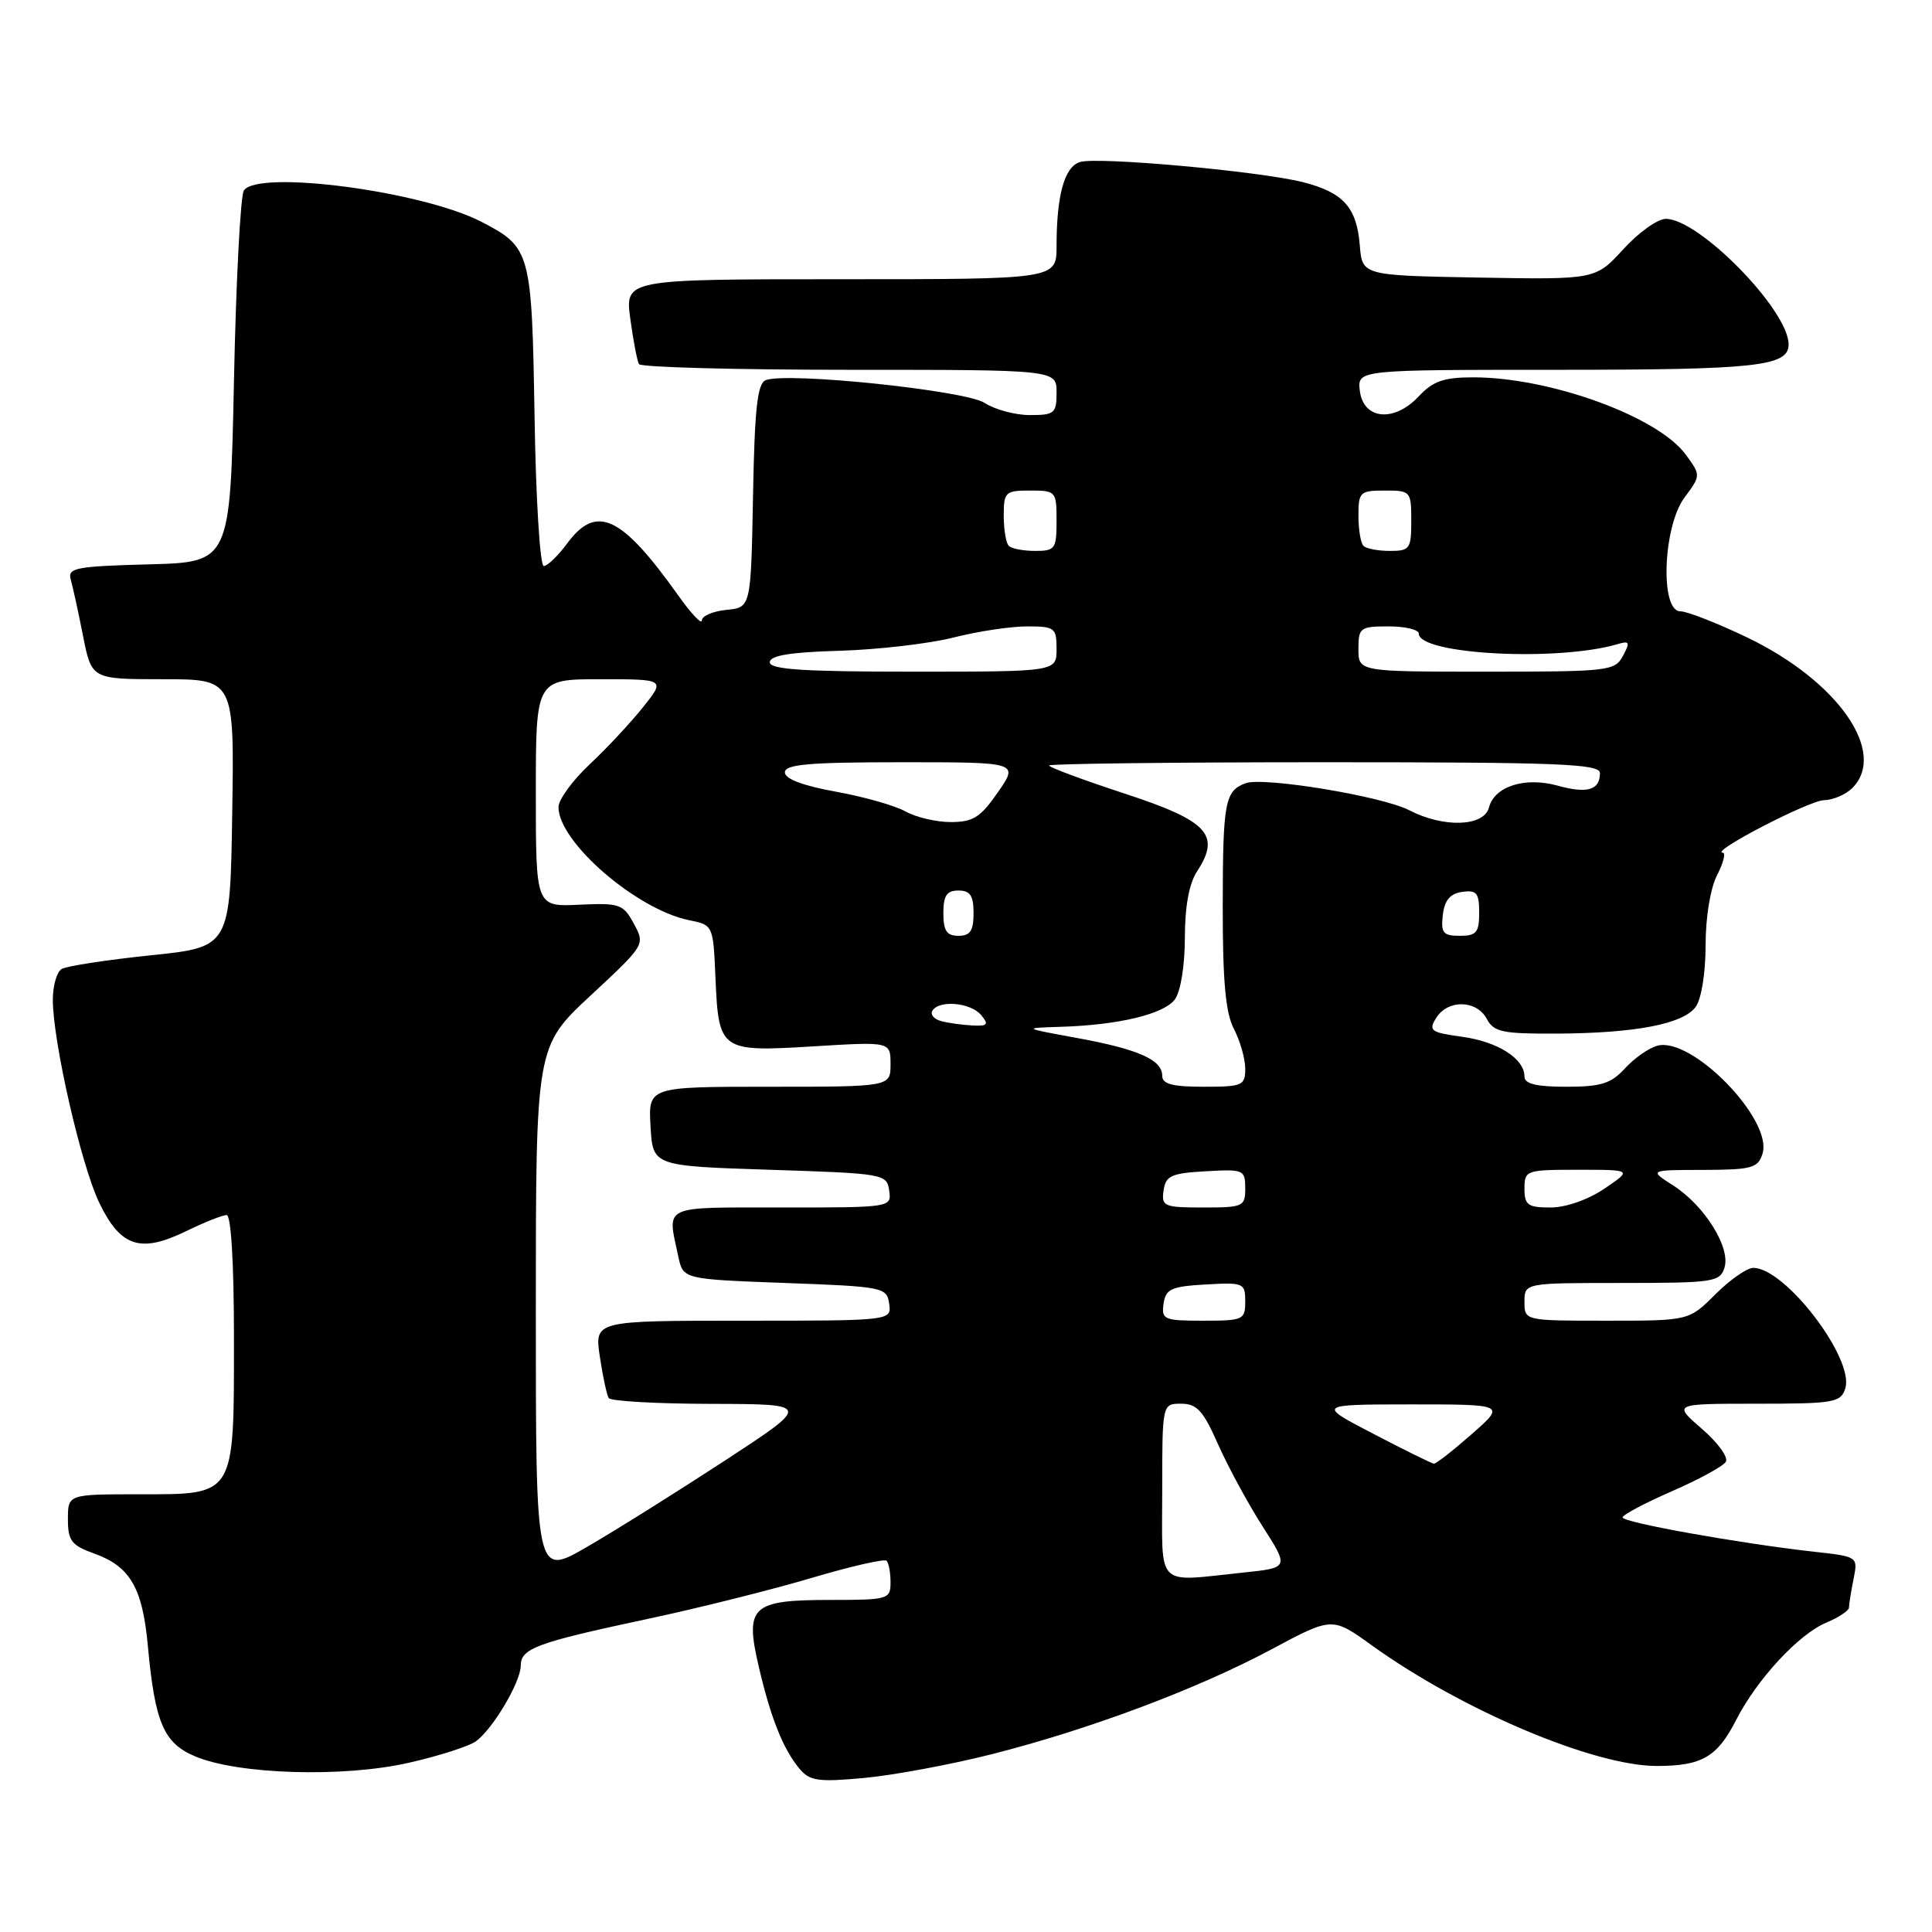 <?xml version="1.0" encoding="UTF-8" standalone="no"?>
<!DOCTYPE svg PUBLIC "-//W3C//DTD SVG 1.1//EN" "http://www.w3.org/Graphics/SVG/1.1/DTD/svg11.dtd" >
<svg xmlns="http://www.w3.org/2000/svg" xmlns:xlink="http://www.w3.org/1999/xlink" version="1.1" viewBox="0 0 256 256">
 <g >
 <path fill="currentColor"
d=" M 131.30 232.47 C 144.25 229.20 158.64 223.81 168.51 218.53 C 176.53 214.24 176.53 214.24 181.76 218.01 C 193.70 226.60 211.19 234.00 219.53 234.00 C 225.50 234.00 227.54 232.82 230.04 227.92 C 232.80 222.51 238.36 216.51 242.01 215.00 C 243.65 214.31 245.00 213.42 245.00 213.00 C 245.00 212.59 245.27 210.90 245.60 209.25 C 246.20 206.26 246.20 206.26 240.35 205.61 C 230.57 204.52 215.00 201.73 215.00 201.07 C 215.00 200.73 217.93 199.17 221.51 197.61 C 225.09 196.05 228.32 194.29 228.68 193.70 C 229.05 193.12 227.62 191.14 225.50 189.32 C 221.67 186.00 221.67 186.00 232.77 186.00 C 243.04 186.00 243.91 185.85 244.51 183.97 C 245.75 180.05 236.56 168.00 232.32 168.00 C 231.49 168.00 229.23 169.57 227.30 171.50 C 223.80 175.00 223.80 175.00 212.90 175.00 C 202.00 175.00 202.00 175.00 202.00 172.50 C 202.00 170.00 202.00 170.00 214.93 170.00 C 227.02 170.00 227.91 169.87 228.50 167.98 C 229.35 165.33 225.87 159.75 221.72 157.09 C 218.50 155.03 218.50 155.03 225.68 155.02 C 232.11 155.00 232.94 154.78 233.54 152.88 C 234.97 148.38 224.13 137.27 219.58 138.57 C 218.44 138.89 216.51 140.25 215.30 141.58 C 213.47 143.58 212.14 144.00 207.55 144.00 C 203.57 144.00 202.00 143.62 202.00 142.65 C 202.00 140.28 198.48 138.03 193.75 137.38 C 189.55 136.80 189.25 136.58 190.31 134.87 C 191.85 132.41 195.65 132.48 197.00 135.00 C 197.94 136.76 199.07 136.99 206.29 136.96 C 216.72 136.90 223.03 135.69 224.69 133.41 C 225.44 132.38 226.00 128.92 226.00 125.26 C 226.00 121.52 226.63 117.69 227.53 115.95 C 228.36 114.33 228.70 112.99 228.28 112.99 C 226.42 112.96 239.72 106.06 241.68 106.03 C 242.88 106.01 244.56 105.29 245.43 104.43 C 250.14 99.72 243.56 90.27 231.56 84.49 C 227.56 82.57 223.55 81.00 222.65 81.00 C 219.94 81.00 220.35 69.80 223.19 65.95 C 225.38 62.99 225.38 62.99 223.38 60.25 C 219.70 55.20 205.41 50.00 195.22 50.00 C 191.29 50.00 189.88 50.49 187.96 52.55 C 184.70 56.01 180.63 55.60 180.18 51.75 C 179.87 49.00 179.87 49.00 206.50 49.00 C 232.77 49.00 237.00 48.53 237.00 45.64 C 237.00 41.11 225.16 29.00 220.73 29.00 C 219.65 29.00 217.11 30.81 215.09 33.03 C 211.41 37.05 211.41 37.05 195.95 36.78 C 180.50 36.50 180.50 36.50 180.18 32.50 C 179.77 27.46 177.99 25.49 172.62 24.13 C 166.83 22.68 145.39 20.74 143.09 21.47 C 141.04 22.12 140.00 25.88 140.00 32.62 C 140.00 37.00 140.00 37.00 111.41 37.00 C 82.81 37.00 82.81 37.00 83.52 42.25 C 83.91 45.14 84.43 47.84 84.67 48.25 C 84.92 48.66 97.47 49.00 112.56 49.00 C 140.00 49.00 140.00 49.00 140.00 52.00 C 140.00 54.77 139.73 55.00 136.46 55.00 C 134.52 55.00 131.82 54.27 130.47 53.39 C 127.93 51.73 104.33 49.27 101.47 50.37 C 100.36 50.80 99.99 54.07 99.78 65.71 C 99.50 80.50 99.50 80.50 96.25 80.81 C 94.46 80.99 93.00 81.62 93.00 82.21 C 93.00 82.81 91.59 81.32 89.87 78.90 C 82.34 68.31 79.03 66.76 75.16 72.00 C 73.94 73.65 72.54 75.00 72.05 75.00 C 71.55 75.00 71.00 66.05 70.83 55.10 C 70.47 33.31 70.32 32.77 63.79 29.39 C 55.92 25.32 34.12 22.45 32.31 25.25 C 31.86 25.94 31.27 37.30 31.00 50.50 C 30.50 74.50 30.50 74.50 19.69 74.78 C 10.04 75.04 8.94 75.25 9.37 76.78 C 9.64 77.73 10.38 81.09 11.00 84.25 C 12.14 90.00 12.14 90.00 21.59 90.00 C 31.05 90.00 31.05 90.00 30.77 107.75 C 30.50 125.50 30.50 125.50 19.91 126.59 C 14.08 127.20 8.79 128.01 8.16 128.40 C 7.52 128.80 7.00 130.62 7.00 132.45 C 7.00 138.02 10.76 154.45 13.17 159.41 C 15.99 165.23 18.61 166.08 24.65 163.14 C 27.07 161.96 29.49 161.00 30.03 161.00 C 30.62 161.00 31.00 167.39 31.00 177.28 C 31.00 198.42 31.26 198.00 18.44 198.00 C 9.00 198.00 9.00 198.00 9.00 201.30 C 9.00 204.17 9.46 204.77 12.53 205.87 C 17.25 207.58 18.88 210.39 19.59 218.07 C 20.53 228.27 21.68 230.97 25.86 232.73 C 31.56 235.13 45.44 235.55 54.11 233.59 C 58.18 232.67 62.23 231.37 63.12 230.69 C 65.38 228.98 68.99 222.86 69.00 220.73 C 69.00 218.42 71.03 217.67 85.80 214.52 C 92.56 213.08 102.34 210.63 107.52 209.09 C 112.71 207.55 117.19 206.52 117.48 206.81 C 117.76 207.10 118.00 208.38 118.00 209.67 C 118.00 211.91 117.71 212.00 110.07 212.00 C 99.57 212.00 98.67 212.83 100.54 220.84 C 102.13 227.67 103.77 231.76 105.94 234.37 C 107.30 235.99 108.41 236.15 114.50 235.59 C 118.35 235.23 125.91 233.83 131.30 232.47 Z  M 71.00 173.78 C 71.00 138.67 71.00 138.67 78.25 131.92 C 85.48 125.20 85.50 125.18 83.99 122.40 C 82.58 119.79 82.12 119.63 76.74 119.88 C 71.00 120.15 71.00 120.15 71.00 105.07 C 71.00 90.00 71.00 90.00 79.58 90.00 C 88.17 90.00 88.17 90.00 85.17 93.75 C 83.52 95.81 80.33 99.23 78.08 101.33 C 75.84 103.44 74.00 105.97 74.00 106.95 C 74.00 111.57 84.33 120.51 91.31 121.93 C 94.49 122.57 94.50 122.60 94.80 129.50 C 95.22 139.26 95.43 139.40 107.74 138.65 C 118.00 138.02 118.00 138.02 118.00 141.01 C 118.00 144.00 118.00 144.00 101.95 144.00 C 85.90 144.00 85.90 144.00 86.20 149.25 C 86.50 154.50 86.50 154.50 102.00 155.00 C 117.14 155.49 117.51 155.55 117.82 157.75 C 118.14 160.00 118.11 160.00 103.57 160.00 C 87.51 160.00 88.40 159.58 89.88 166.50 C 90.52 169.50 90.52 169.50 104.01 170.00 C 117.06 170.48 117.51 170.57 117.82 172.75 C 118.14 175.00 118.14 175.00 98.46 175.00 C 78.77 175.00 78.77 175.00 79.48 179.75 C 79.87 182.36 80.40 184.84 80.66 185.25 C 80.91 185.66 87.05 186.01 94.31 186.02 C 107.50 186.05 107.50 186.05 96.00 193.57 C 89.67 197.70 81.46 202.85 77.75 204.99 C 71.00 208.90 71.00 208.90 71.00 173.78 Z  M 154.00 197.50 C 154.00 186.00 154.00 186.00 156.51 186.00 C 158.59 186.00 159.44 186.93 161.40 191.38 C 162.71 194.33 165.36 199.22 167.29 202.24 C 170.81 207.74 170.81 207.74 164.76 208.37 C 152.96 209.60 154.00 210.65 154.00 197.50 Z  M 182.00 190.00 C 174.50 186.10 174.50 186.10 187.00 186.09 C 199.50 186.09 199.50 186.09 195.00 190.04 C 192.53 192.21 190.28 193.97 190.00 193.95 C 189.72 193.92 186.12 192.15 182.00 190.00 Z  M 154.18 172.75 C 154.46 170.79 155.18 170.46 159.75 170.20 C 164.79 169.91 165.00 170.00 165.00 172.45 C 165.00 174.88 164.74 175.00 159.43 175.00 C 154.23 175.00 153.88 174.85 154.18 172.75 Z  M 154.18 157.75 C 154.46 155.79 155.18 155.46 159.75 155.20 C 164.79 154.91 165.00 155.00 165.00 157.45 C 165.00 159.88 164.74 160.00 159.43 160.00 C 154.23 160.00 153.88 159.85 154.18 157.75 Z  M 202.00 157.50 C 202.00 155.07 202.19 155.00 209.14 155.00 C 216.28 155.00 216.28 155.00 212.60 157.50 C 210.42 158.97 207.49 160.00 205.46 160.00 C 202.44 160.00 202.00 159.68 202.00 157.50 Z  M 154.00 142.54 C 154.00 140.42 150.82 139.02 142.66 137.53 C 135.50 136.22 135.50 136.22 140.50 136.06 C 148.22 135.83 154.25 134.38 155.69 132.41 C 156.44 131.38 157.00 127.92 157.00 124.27 C 157.00 120.13 157.56 117.08 158.61 115.47 C 161.79 110.62 160.08 108.78 149.04 105.16 C 143.52 103.35 139.00 101.67 139.00 101.43 C 139.00 101.20 155.43 101.00 175.50 101.00 C 206.61 101.00 212.00 101.21 212.00 102.44 C 212.00 104.69 210.34 105.19 206.43 104.11 C 202.06 102.90 198.03 104.18 197.29 107.01 C 196.63 109.54 191.28 109.72 186.73 107.36 C 183.14 105.50 167.43 102.91 165.05 103.78 C 162.31 104.79 162.03 106.27 162.02 120.00 C 162.01 130.04 162.39 134.23 163.51 136.36 C 164.33 137.94 165.00 140.30 165.00 141.61 C 165.00 143.84 164.63 144.00 159.50 144.00 C 155.34 144.00 154.00 143.64 154.00 142.54 Z  M 124.74 135.31 C 123.77 135.06 123.23 134.43 123.55 133.92 C 124.44 132.47 128.63 132.84 130.00 134.50 C 131.05 135.76 130.87 135.98 128.87 135.88 C 127.57 135.82 125.71 135.56 124.74 135.31 Z  M 125.00 121.00 C 125.00 118.67 125.44 118.00 127.00 118.00 C 128.56 118.00 129.00 118.67 129.00 121.00 C 129.00 123.33 128.56 124.00 127.00 124.00 C 125.44 124.00 125.00 123.33 125.00 121.00 Z  M 191.18 121.25 C 191.41 119.28 192.14 118.41 193.75 118.18 C 195.66 117.91 196.00 118.32 196.00 120.93 C 196.00 123.56 195.63 124.00 193.43 124.00 C 191.22 124.00 190.91 123.62 191.18 121.25 Z  M 120.00 107.53 C 118.62 106.75 114.46 105.57 110.75 104.90 C 106.38 104.11 104.00 103.21 104.00 102.34 C 104.00 101.28 107.21 101.00 119.49 101.00 C 134.98 101.00 134.98 101.00 132.24 104.96 C 129.93 108.30 128.95 108.92 126.00 108.93 C 124.08 108.93 121.38 108.30 120.00 107.53 Z  M 102.00 87.75 C 102.01 86.86 104.67 86.42 111.25 86.23 C 116.34 86.08 123.12 85.29 126.33 84.48 C 129.54 83.66 133.93 83.00 136.08 83.00 C 139.77 83.00 140.00 83.18 140.00 86.00 C 140.00 89.00 140.00 89.00 121.00 89.00 C 106.46 89.00 102.00 88.71 102.00 87.75 Z  M 180.00 86.00 C 180.00 83.17 180.22 83.00 184.00 83.00 C 186.20 83.00 188.00 83.43 188.00 83.96 C 188.00 86.72 206.39 87.70 214.34 85.35 C 215.93 84.88 216.02 85.09 215.05 86.91 C 213.98 88.91 213.16 89.00 196.96 89.00 C 180.00 89.00 180.00 89.00 180.00 86.00 Z  M 133.67 72.33 C 133.30 71.97 133.00 70.17 133.00 68.33 C 133.00 65.19 133.20 65.00 136.50 65.00 C 139.92 65.00 140.00 65.10 140.00 69.00 C 140.00 72.73 139.81 73.00 137.17 73.00 C 135.61 73.00 134.03 72.70 133.67 72.33 Z  M 180.67 72.33 C 180.30 71.97 180.00 70.17 180.00 68.33 C 180.00 65.19 180.20 65.00 183.50 65.00 C 186.92 65.00 187.00 65.10 187.00 69.00 C 187.00 72.73 186.81 73.00 184.17 73.00 C 182.61 73.00 181.03 72.70 180.67 72.33 Z "/>
</g>
</svg>